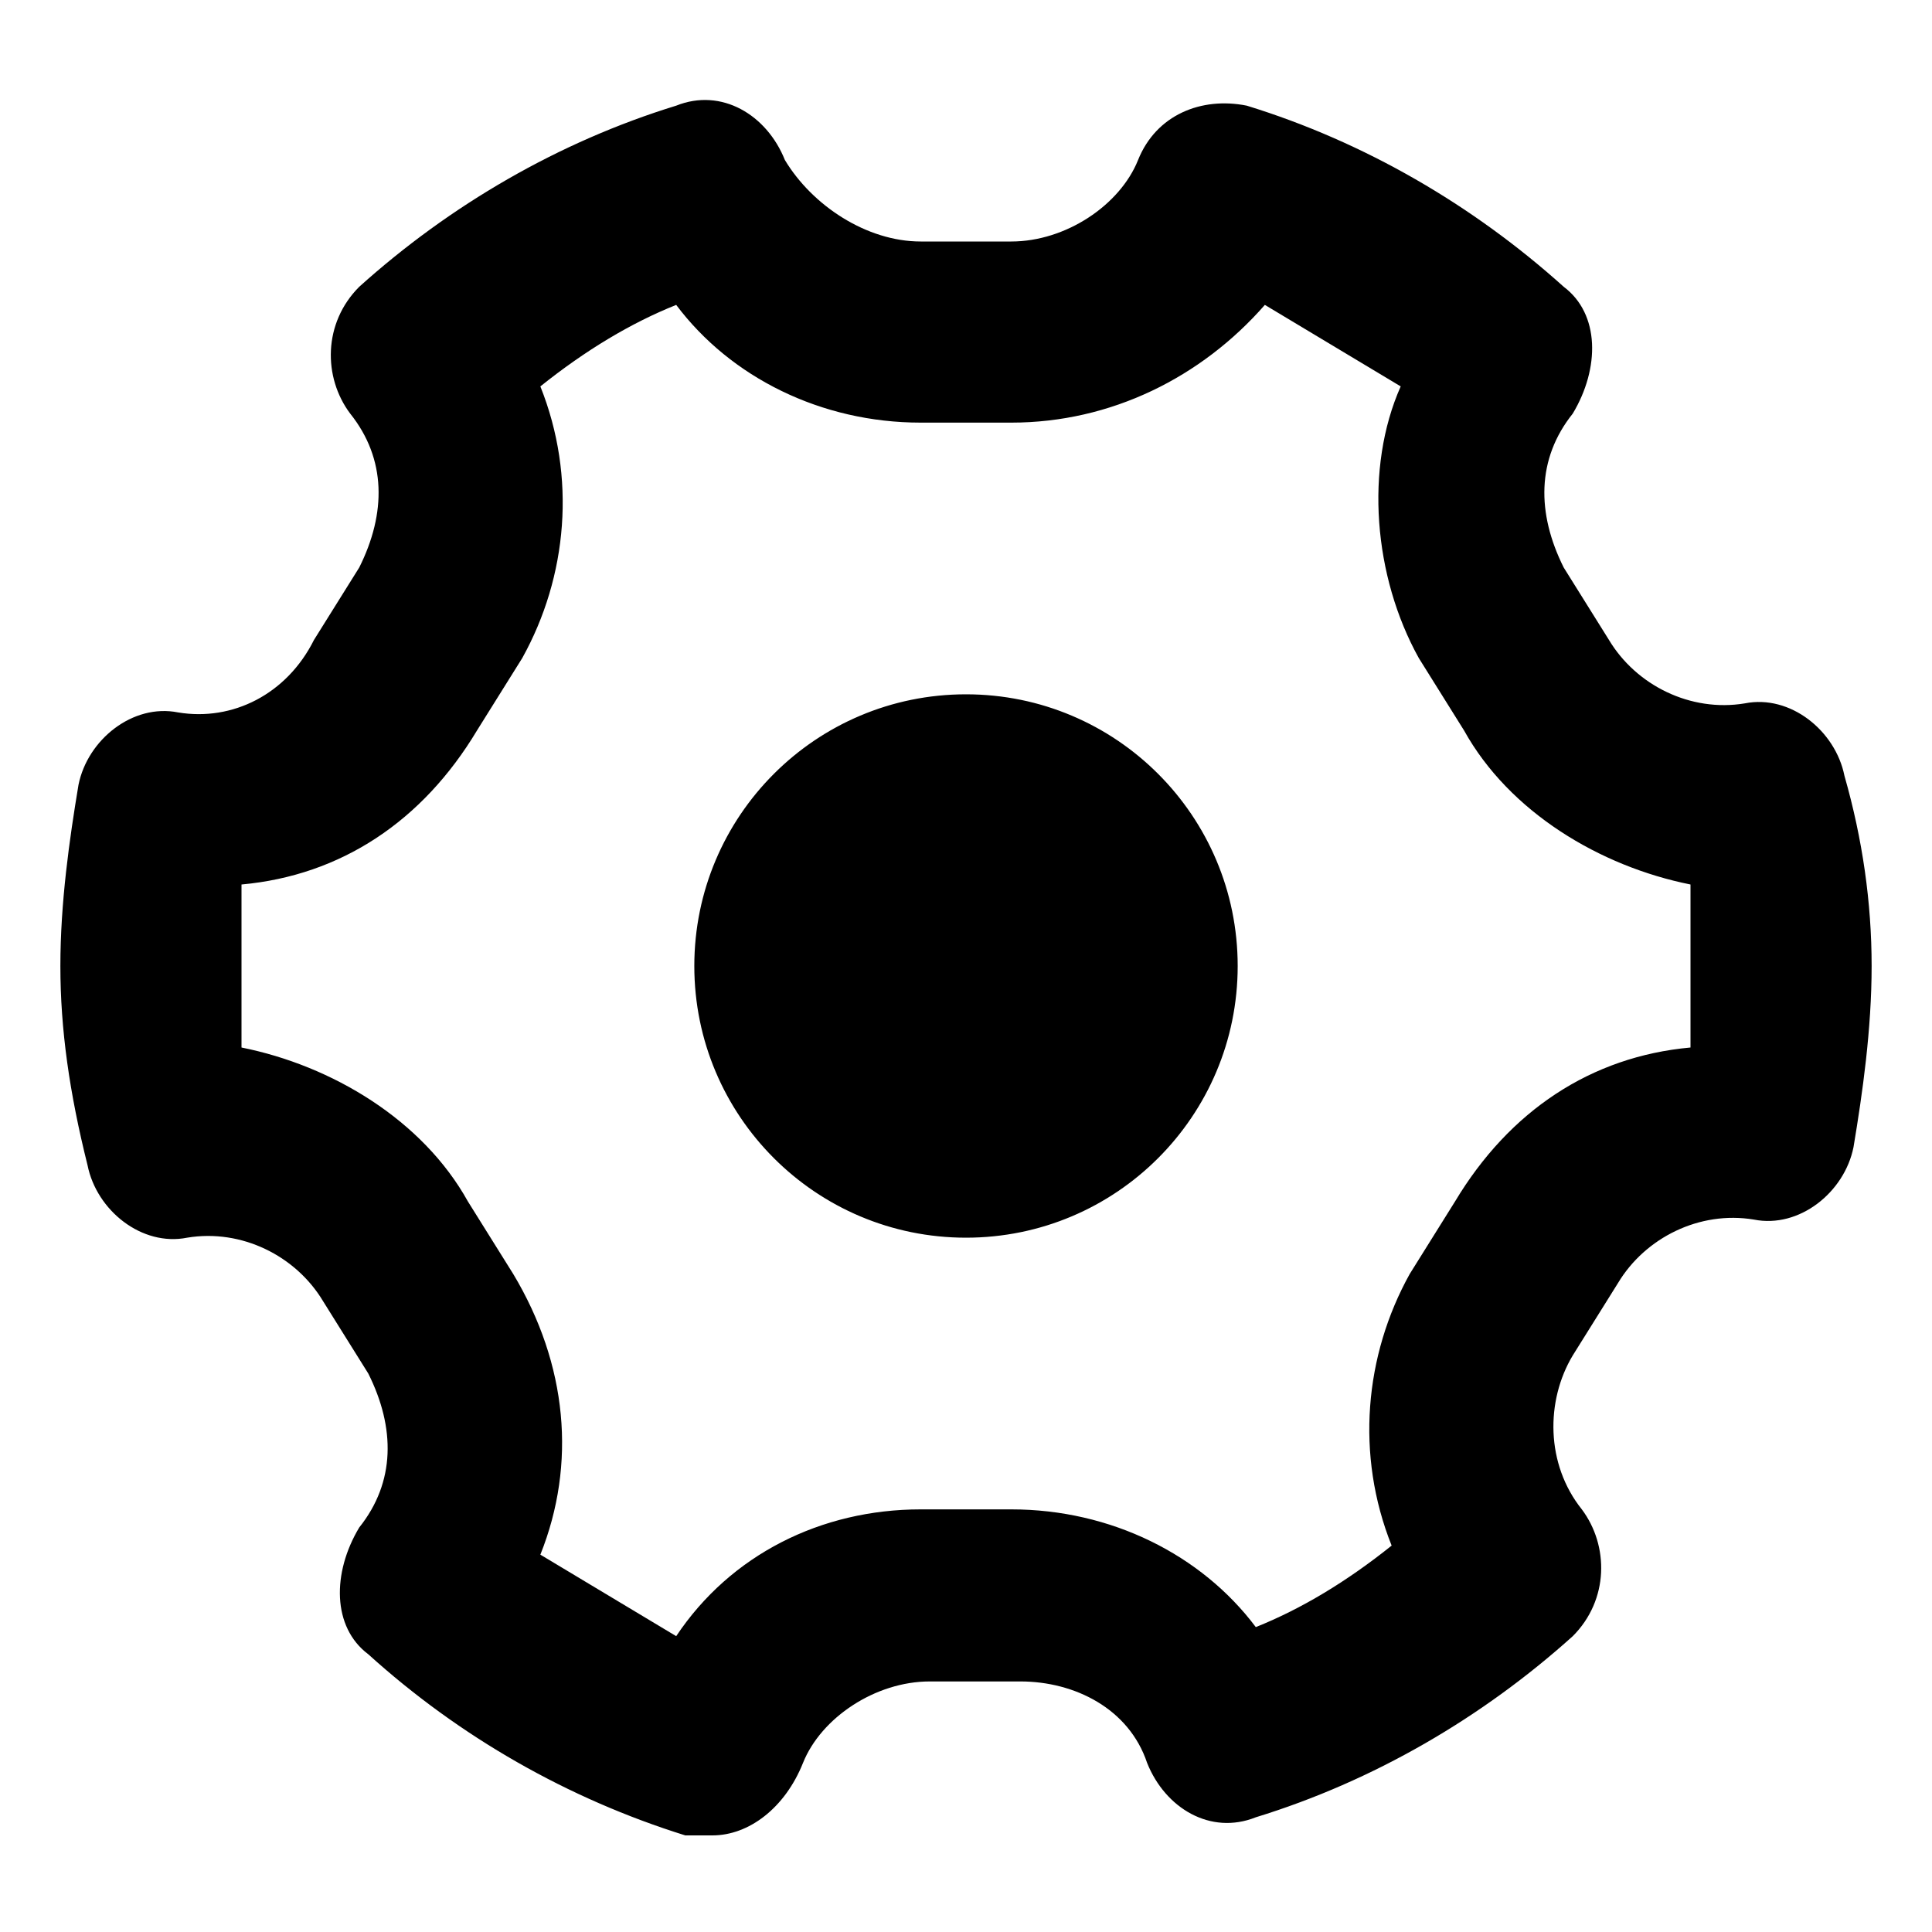 <?xml version="1.0" encoding="UTF-8"?>
<svg width="16px" height="16px" viewBox="0 0 16 16" version="1.1" xmlns="http://www.w3.org/2000/svg" xmlns:xlink="http://www.w3.org/1999/xlink">
    <title>setting</title>
    <g id="HiDPI" stroke="none" stroke-width="1" fill="none" fill-rule="evenodd">
        <g id="H-01-Profile" transform="translate(-55, -680)" fill="#000000" fill-rule="nonzero">
            <g id="编组-3" transform="translate(25, 593)">
                <g id="setting" transform="translate(30, 87)">
                    <rect id="矩形" opacity="0" x="0" y="0" width="16" height="16"></rect>
                    <path d="M5.9,15.2 L5.675,15.2 C4.702,14.896 3.806,14.384 3.05,13.7 C2.75,13.475 2.75,13.025 2.975,12.65 C3.275,12.275 3.275,11.825 3.05,11.375 L2.675,10.775 C2.45,10.4 2,10.175 1.55,10.25 C1.175,10.325 0.8,10.025 0.725,9.65 C0.575,9.05 0.5,8.525 0.5,8 C0.5,7.475 0.575,6.95 0.65,6.5 C0.725,6.125 1.1,5.825 1.475,5.9 C1.925,5.975 2.375,5.75 2.6,5.3 L2.975,4.7 C3.2,4.25 3.2,3.8 2.9,3.425 C2.675,3.125 2.675,2.675 2.975,2.375 C3.725,1.7 4.625,1.175 5.6,0.875 C5.975,0.725 6.35,0.95 6.5,1.325 C6.725,1.7 7.175,2 7.625,2 L8.375,2 C8.825,2 9.275,1.7 9.425,1.325 C9.575,0.95 9.95,0.8 10.325,0.875 C11.3,1.175 12.2,1.7 12.95,2.375 C13.25,2.6 13.25,3.05 13.025,3.425 C12.725,3.8 12.725,4.25 12.95,4.7 L13.325,5.3 C13.55,5.675 14,5.9 14.45,5.825 C14.825,5.75 15.2,6.05 15.275,6.425 C15.425,6.95 15.5,7.475 15.5,8 C15.5,8.525 15.425,9.05 15.35,9.5 C15.275,9.875 14.9,10.175 14.525,10.1 C14.075,10.025 13.625,10.25 13.4,10.625 L13.025,11.225 C12.8,11.6 12.8,12.125 13.1,12.5 C13.325,12.8 13.325,13.25 13.025,13.55 C12.275,14.225 11.375,14.75 10.4,15.05 C10.025,15.2 9.65,14.975 9.5,14.6 C9.35,14.15 8.9,13.925 8.45,13.925 L7.7,13.925 C7.25,13.925 6.8,14.225 6.65,14.6 C6.5,14.975 6.2,15.2 5.9,15.2 L5.9,15.2 Z M4.475,12.875 L5.6,13.55 C6.05,12.875 6.8,12.5 7.625,12.5 L8.375,12.5 C9.2,12.5 9.95,12.875 10.4,13.475 C10.775,13.325 11.15,13.1 11.525,12.8 C11.225,12.05 11.3,11.225 11.675,10.55 L12.05,9.95 C12.5,9.2 13.175,8.75 14,8.675 L14,8 L14,7.325 C13.25,7.175 12.5,6.725 12.125,6.05 L11.75,5.45 C11.375,4.775 11.3,3.875 11.6,3.2 L10.475,2.525 C9.95,3.125 9.2,3.5 8.375,3.5 L7.625,3.5 C6.8,3.5 6.05,3.125 5.6,2.525 C5.225,2.675 4.85,2.9 4.475,3.2 C4.775,3.95 4.7,4.775 4.325,5.45 L3.95,6.05 C3.5,6.8 2.825,7.25 2,7.325 L2,8.675 C2.75,8.825 3.5,9.275 3.875,9.95 L4.25,10.55 C4.7,11.3 4.775,12.125 4.475,12.875 Z M5.75,8 C5.75,9.243 6.757,10.25 8,10.25 C9.243,10.25 10.25,9.243 10.25,8 C10.25,6.757 9.243,5.75 8,5.75 C6.757,5.75 5.75,6.757 5.75,8 Z" id="形状"></path>
                </g>
            </g>
        </g>
    </g>
</svg>